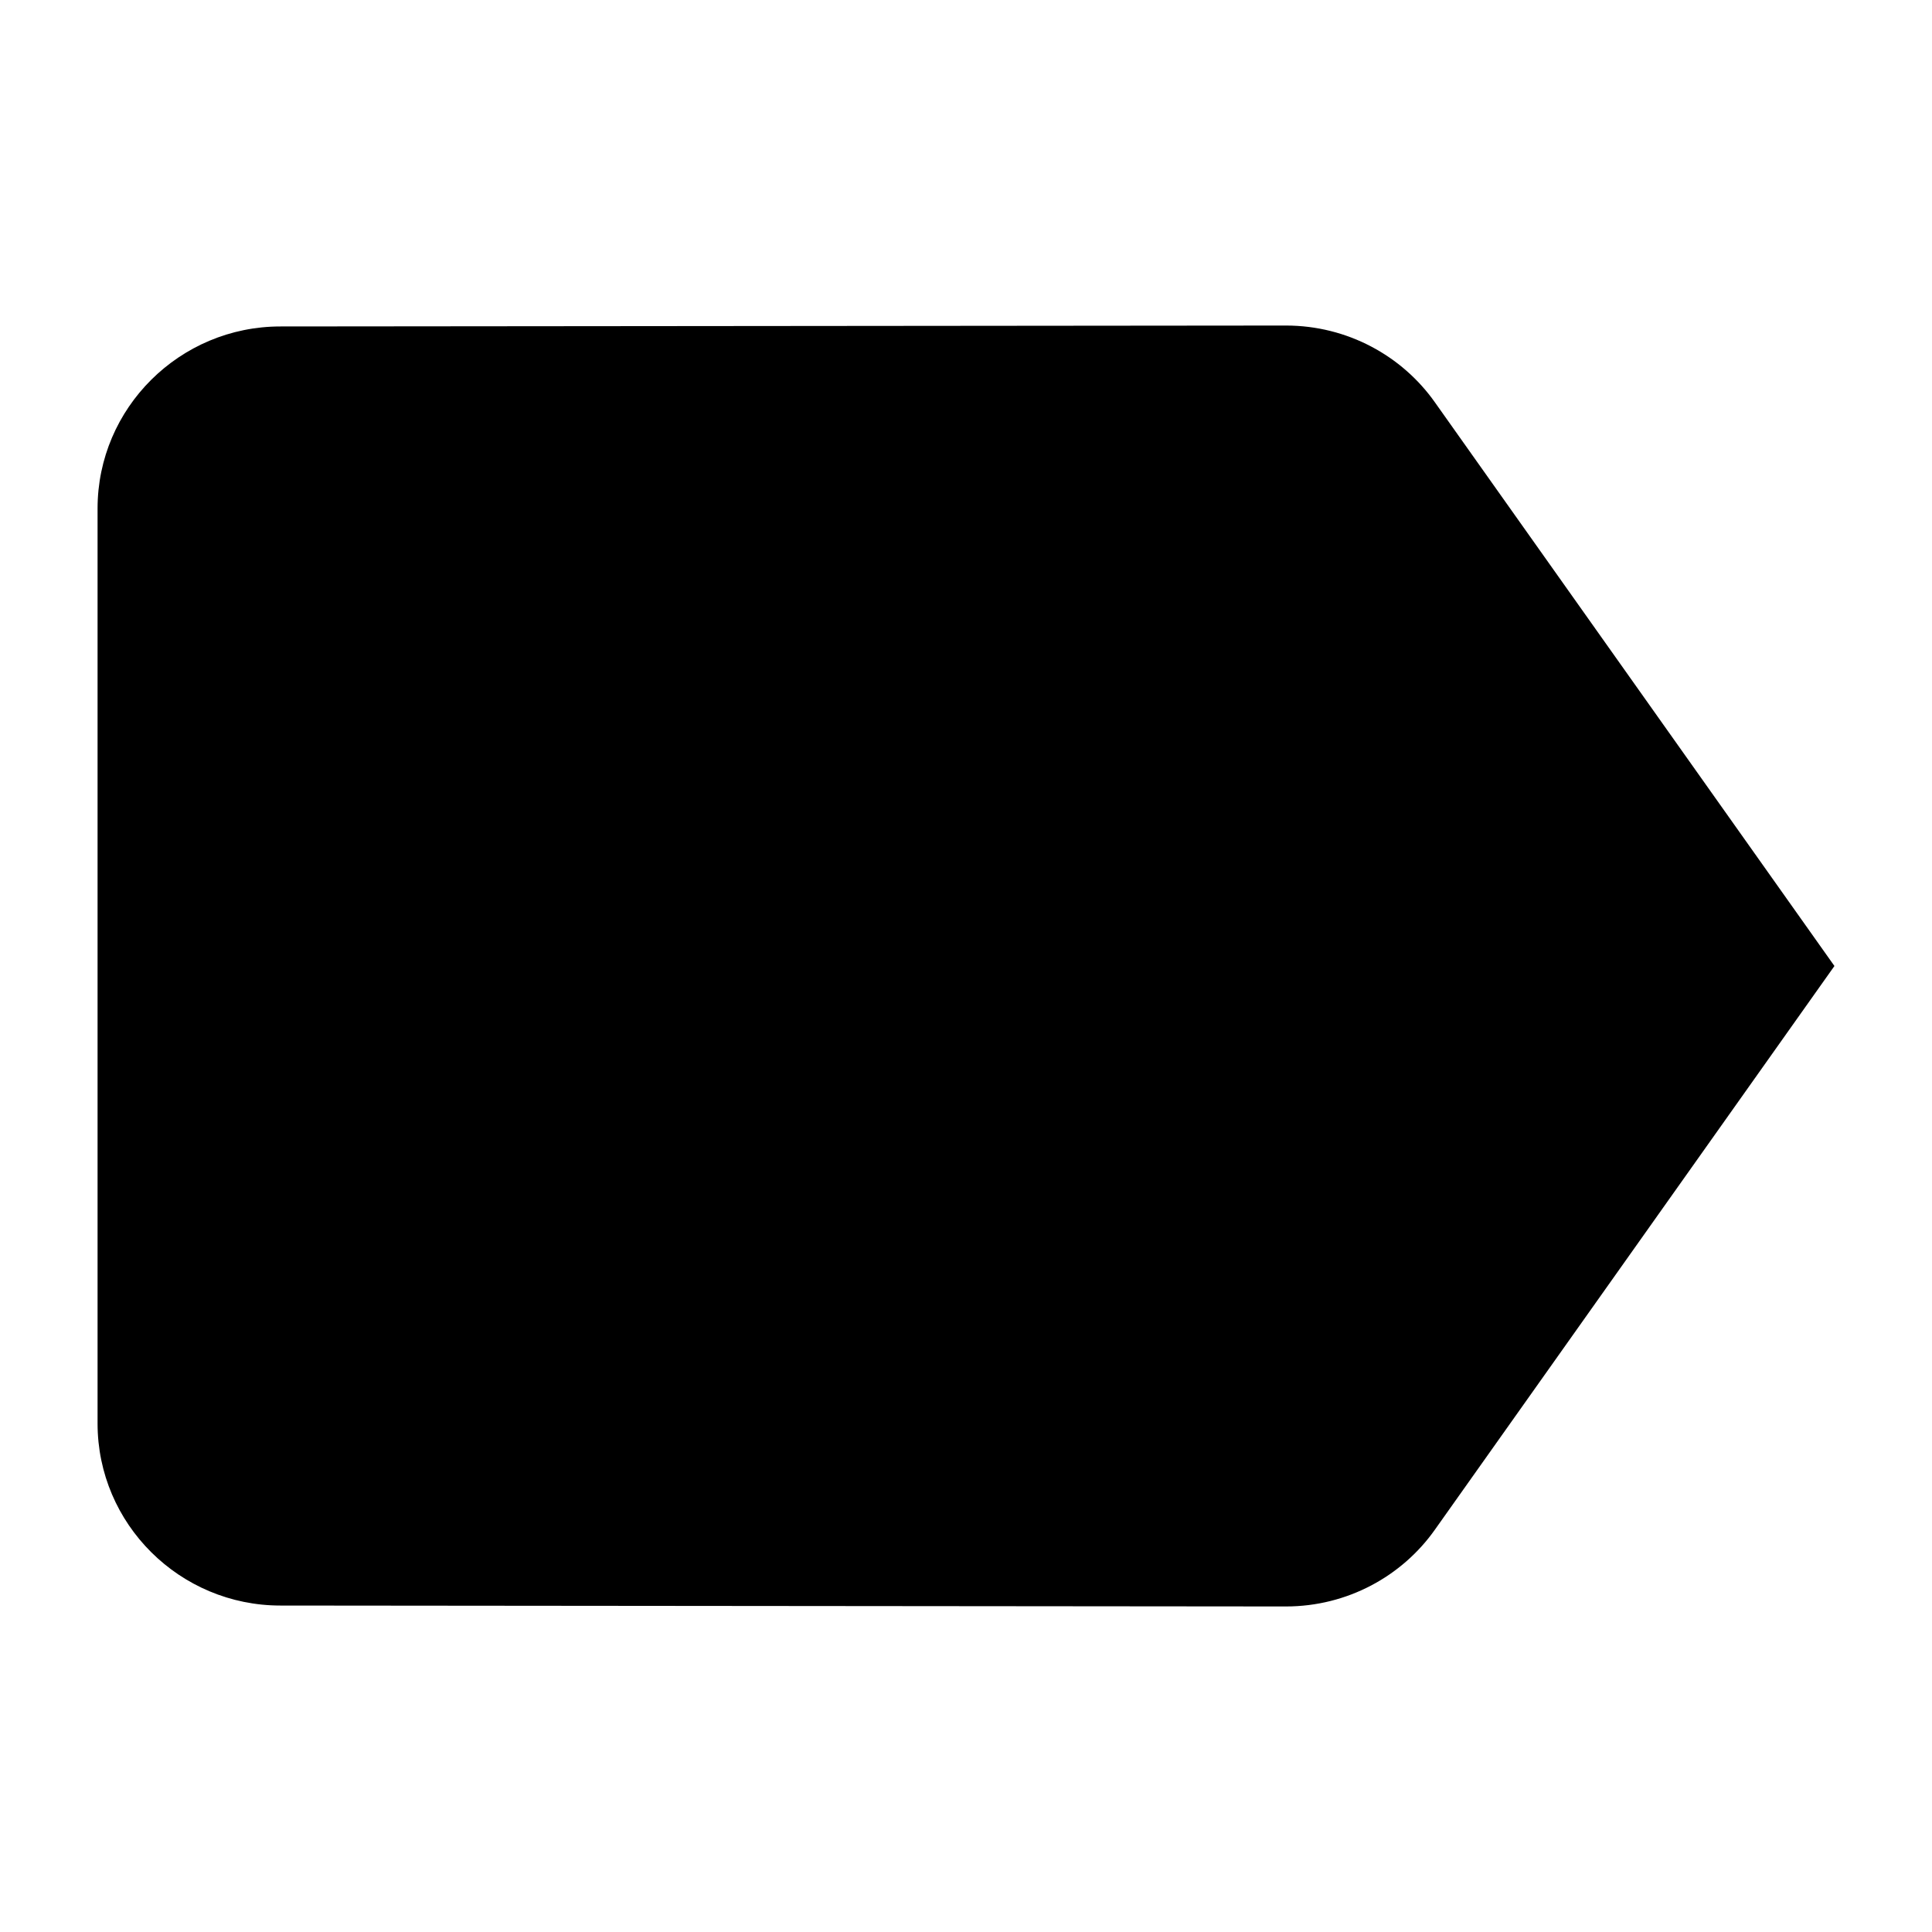 <?xml version="1.0" encoding="UTF-8" standalone="no"?>
<!-- Created with Inkscape (http://www.inkscape.org/) -->

<svg
   width="1000"
   height="1000"
   version="1.1"
   id="svg8"
   xmlns="http://www.w3.org/2000/svg"
   xmlns:svg="http://www.w3.org/2000/svg"
   xmlns:rdf="http://www.w3.org/1999/02/22-rdf-syntax-ns#"
   xmlns:cc="http://creativecommons.org/ns#"
   xmlns:dc="http://purl.org/dc/elements/1.1/">
  <defs
     id="defs5498" />
  <path
     style="fill:#000000;fill-opacity:1;fill-rule:nonzero;stroke:none"
     d="M 742.73,208.281 C 725.695,184.129 697.309,168.5 665.605,168.5 l -520.473,0.473 C 93.086,168.973 50.5,211.121 50.5,263.215 v 473.57 c 0,52.094 42.586,94.242 94.633,94.242 L 665.605,831.5 c 31.703,0 60.09,-15.629 77.125,-39.781 L 949.5,500 Z m 0,0"
     id="path6" />
</svg>
